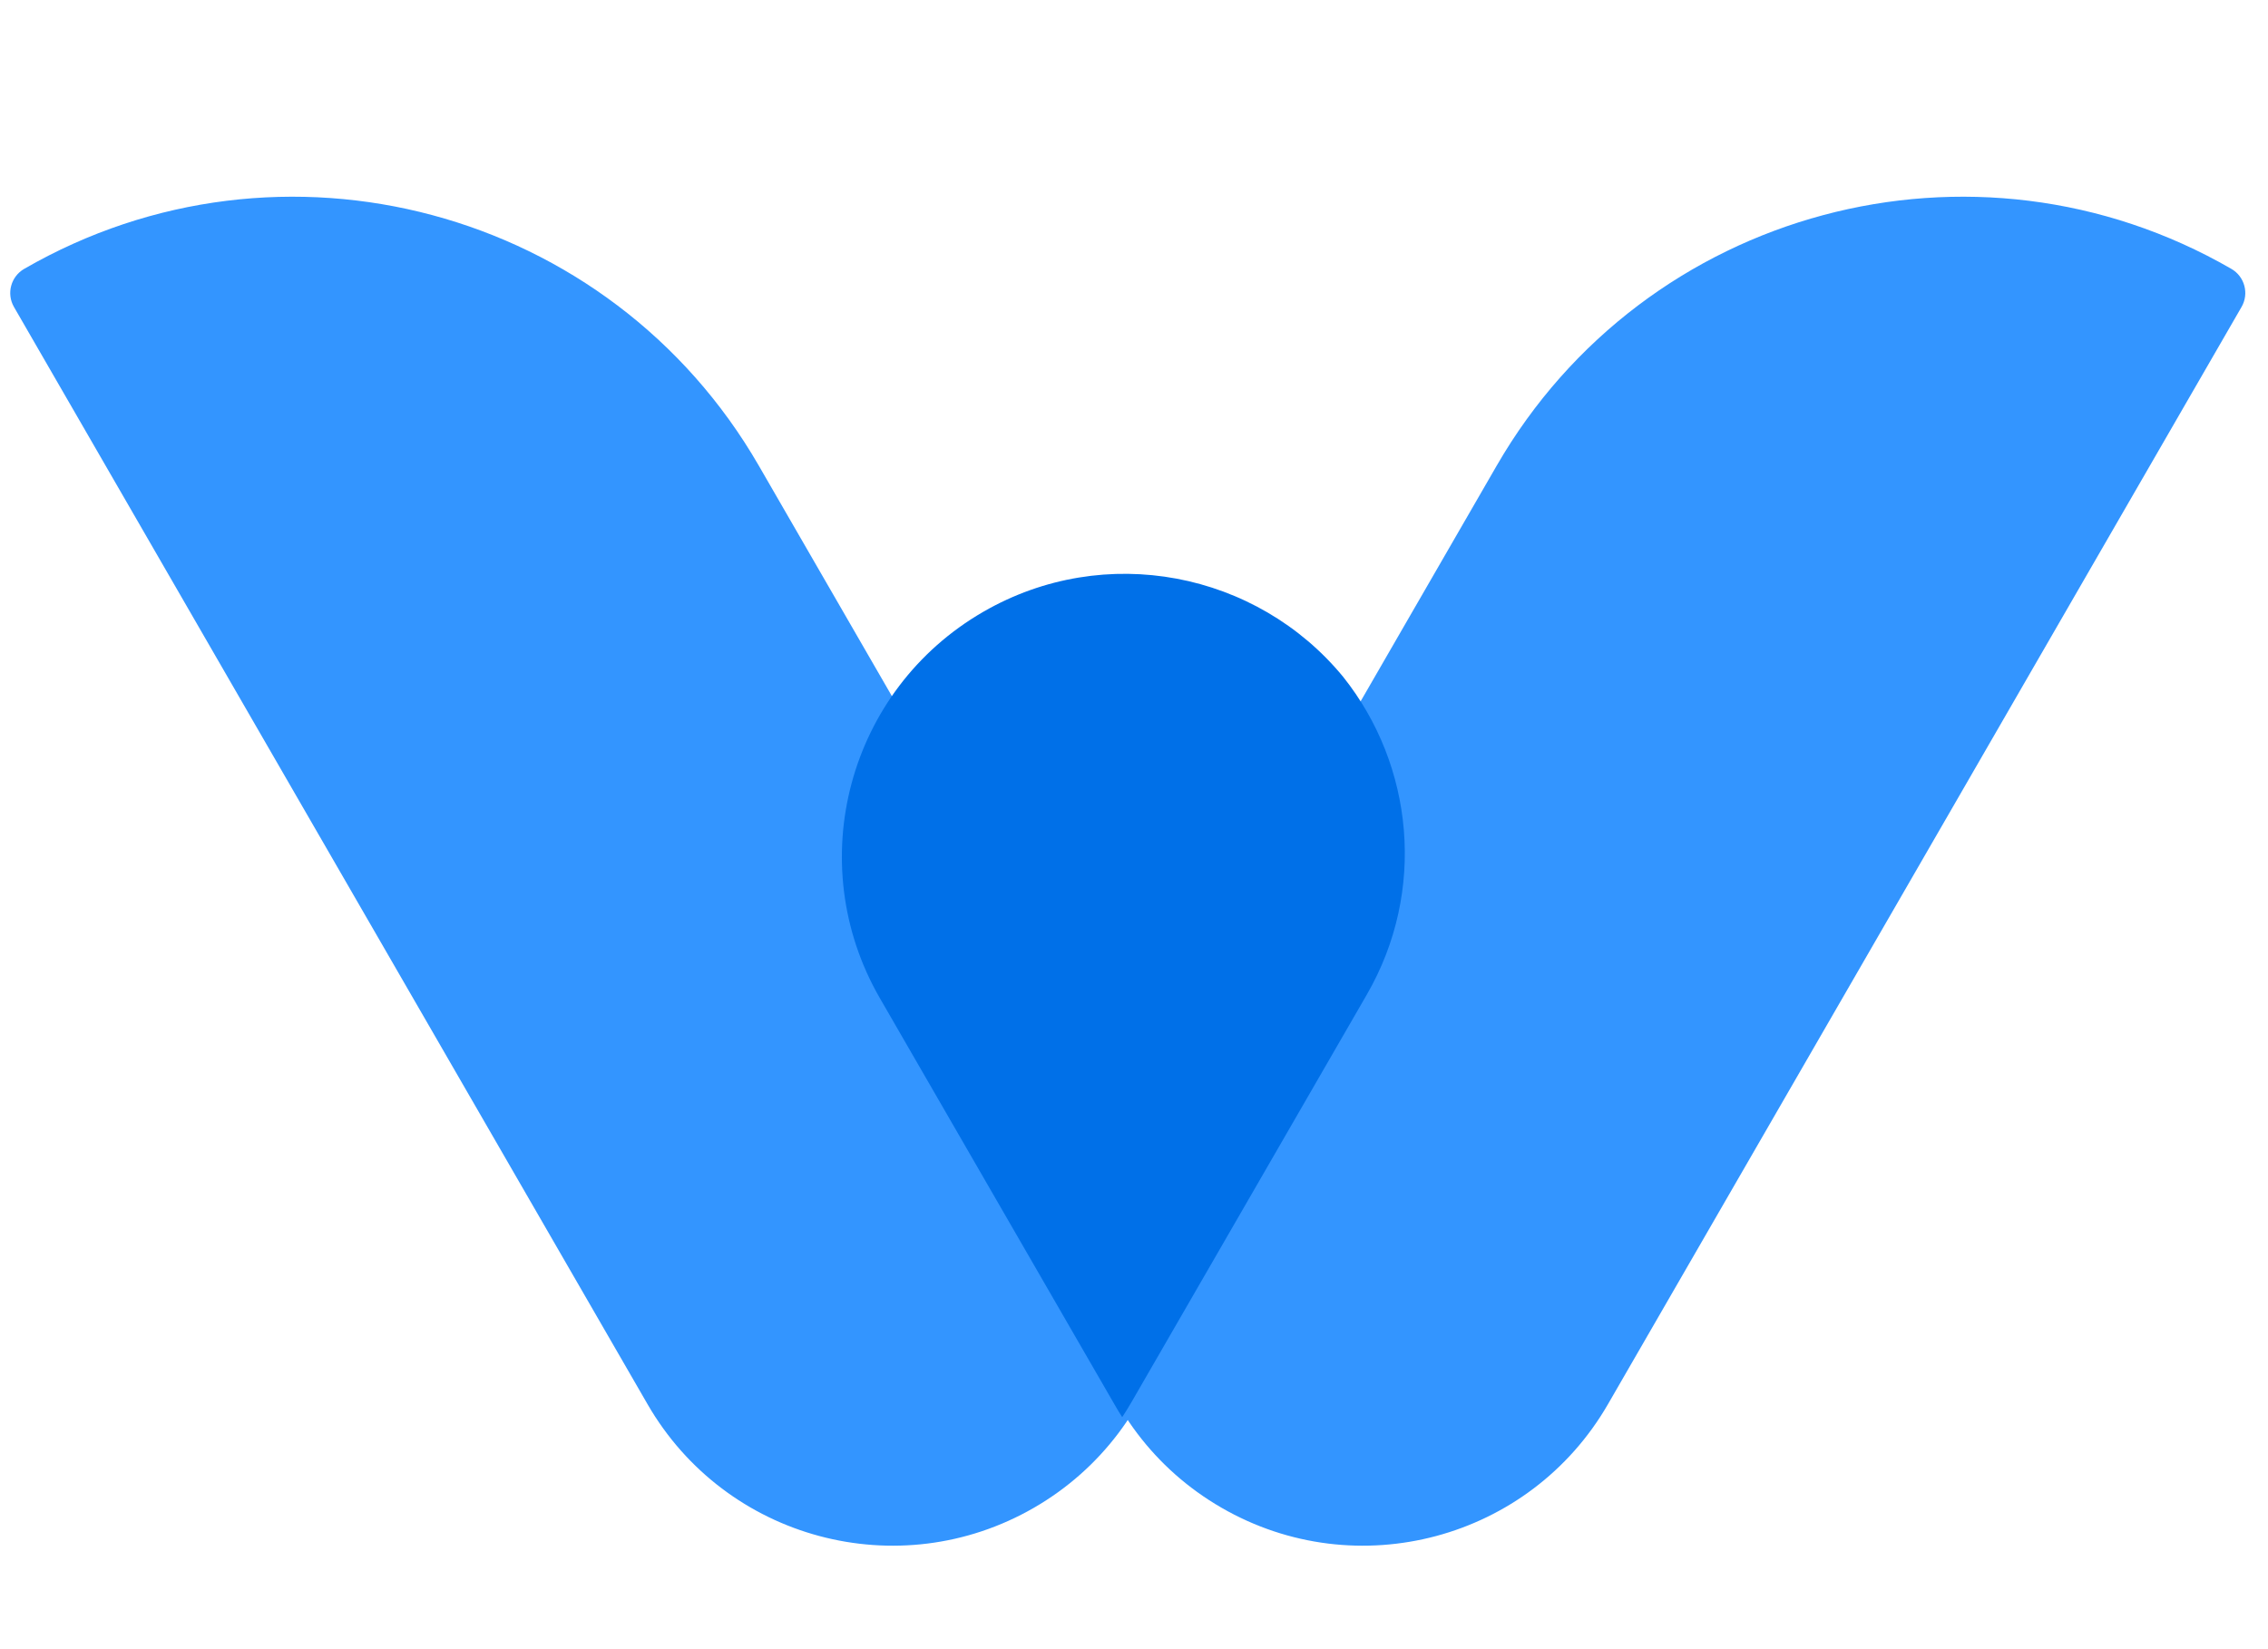 <svg width="55" height="40" viewBox="0 0 55 40" fill="none" xmlns="http://www.w3.org/2000/svg">
<path d="M54.358 7.446C54.546 7.122 54.435 6.708 54.111 6.521C47.873 2.919 39.897 5.056 36.296 11.294L27.113 27.2C25.218 30.481 26.342 34.676 29.623 36.57C32.904 38.465 37.099 37.34 38.993 34.06L54.358 7.446Z" fill="#3395FF"/>
<path d="M0.339 7.446C0.152 7.122 0.263 6.708 0.587 6.521C6.824 2.919 14.8 5.056 18.401 11.294L27.585 27.2C29.479 30.481 28.355 34.676 25.074 36.57C21.793 38.465 17.598 37.34 15.704 34.06L0.339 7.446Z" fill="#3395FF"/>
<path fill-rule="evenodd" clip-rule="evenodd" d="M32.574 16.419C34.278 18.559 34.598 21.609 33.147 24.122L27.441 34.005C27.368 34.131 27.293 34.253 27.214 34.372C27.154 34.28 27.097 34.186 27.042 34.09L21.336 24.208C19.442 20.927 20.566 16.732 23.847 14.838C26.795 13.136 30.482 13.871 32.574 16.419Z" fill="#0070E8"/>
</svg>
